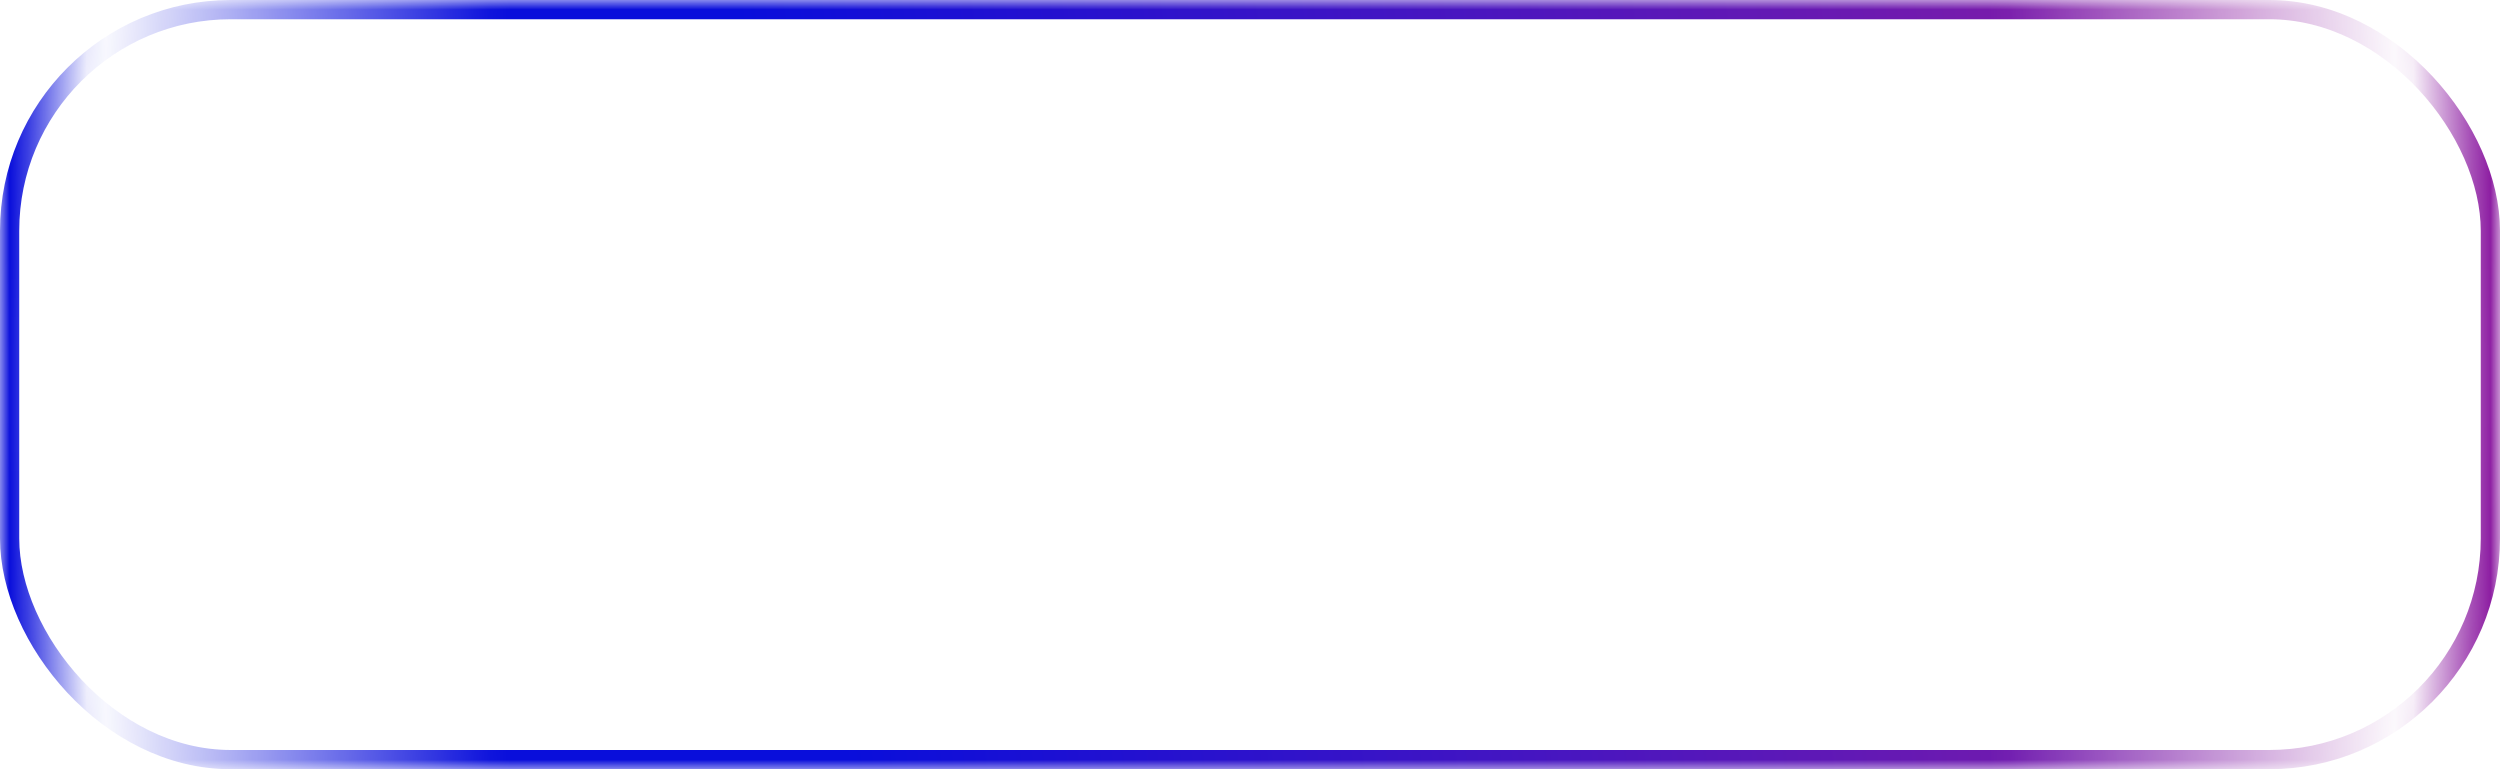 <svg xmlns="http://www.w3.org/2000/svg" width="130" height="40" viewBox="0 0 130 40" fill="none">
  <mask id="mask0_1_133" style="mask-type:alpha" maskUnits="userSpaceOnUse" x="0" y="0" width="130" height="40">
    <rect width="130" height="40" fill="url(#paint0_angular_1_133)"/>
  </mask>
  <g mask="url(#mask0_1_133)">
    <rect x="0.5" y="0.5" width="129" height="39" rx="11.5" stroke="url(#paint1_linear_1_133)"/>
  </g>
  <defs>
    <radialGradient id="paint0_angular_1_133" cx="0" cy="0" r="1" gradientUnits="userSpaceOnUse" gradientTransform="translate(65 20) scale(65 151.667)">
      <stop offset="0.321" stop-color="#D9D9D9"/>
      <stop offset="0.436" stop-color="#D9D9D9"/>
      <stop offset="0.613" stop-color="#D9D9D9"/>
      <stop offset="0.932" stop-color="#D9D9D9" stop-opacity="0"/>
      <stop offset="0.993" stop-color="#D9D9D9"/>
    </radialGradient>
    <linearGradient id="paint1_linear_1_133" x1="11.23" y1="35" x2="119.5" y2="19.598" gradientUnits="userSpaceOnUse">
      <stop offset="0.29" stop-color="#090EDB"/>
      <stop offset="1" stop-color="#8D1EA2"/>
    </linearGradient>
  </defs>
</svg>